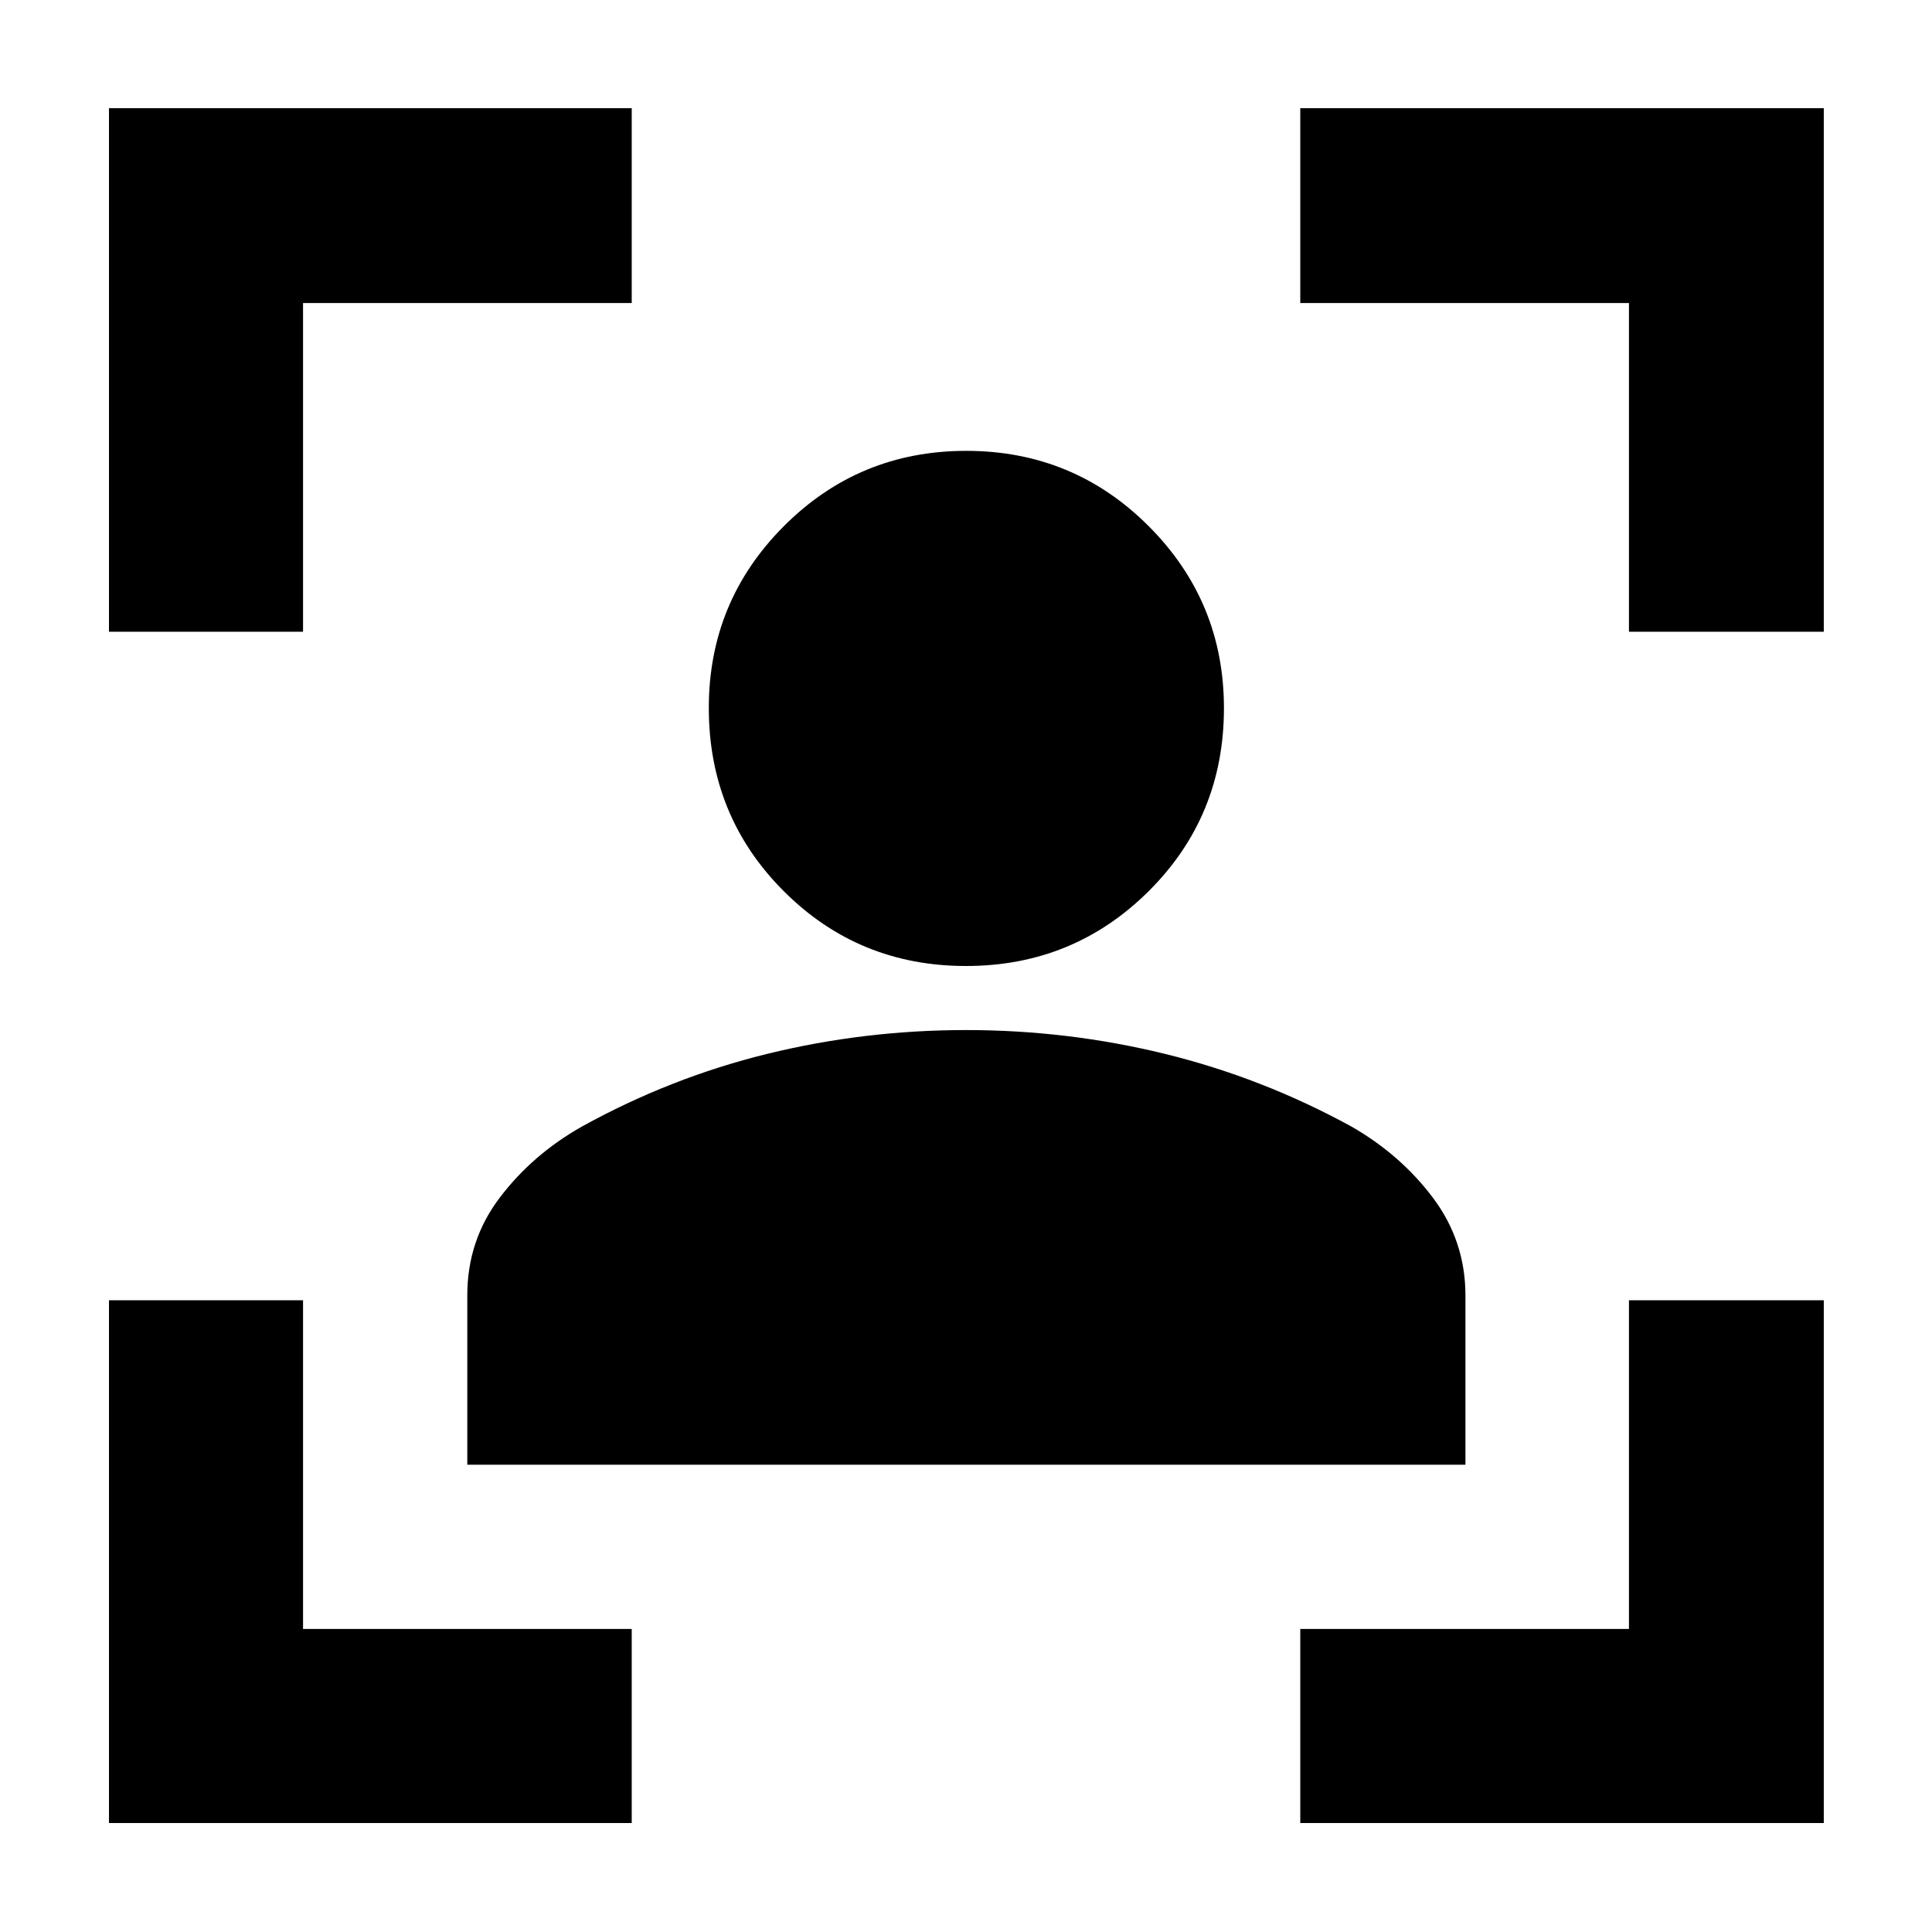 <svg xmlns="http://www.w3.org/2000/svg" height="40" viewBox="0 -960 960 960" width="40"><path d="M54.15-54.15V-313.9h96.43v163.32H313.9v96.43H54.15Zm0-591.95v-260.13H313.9v96.81H150.58v163.32H54.15ZM646.1-54.15v-96.43h163.32V-313.9h96.81v259.75H646.1ZM809.42-646.1v-163.32H646.1v-96.81h260.13v260.13h-96.81ZM479.98-480q-53.4 0-90.59-37.24-37.19-37.24-37.19-90.97 0-52.99 37.32-90.37 37.31-37.39 90.59-37.39 53.29 0 90.68 37.43 37.38 37.43 37.38 90.42 0 53.74-37.39 90.93Q533.39-480 479.98-480ZM232.2-232.2v-84.22q0-27.28 16.21-48.59 16.2-21.32 40.62-35.15 44.13-24.4 92.31-36.21 48.18-11.8 98.7-11.8 50.53 0 98.86 11.85 48.33 11.86 92.52 36.04 24.45 13.98 40.6 35.45 16.15 21.48 16.15 48.64v83.99H232.2Z"/></svg>